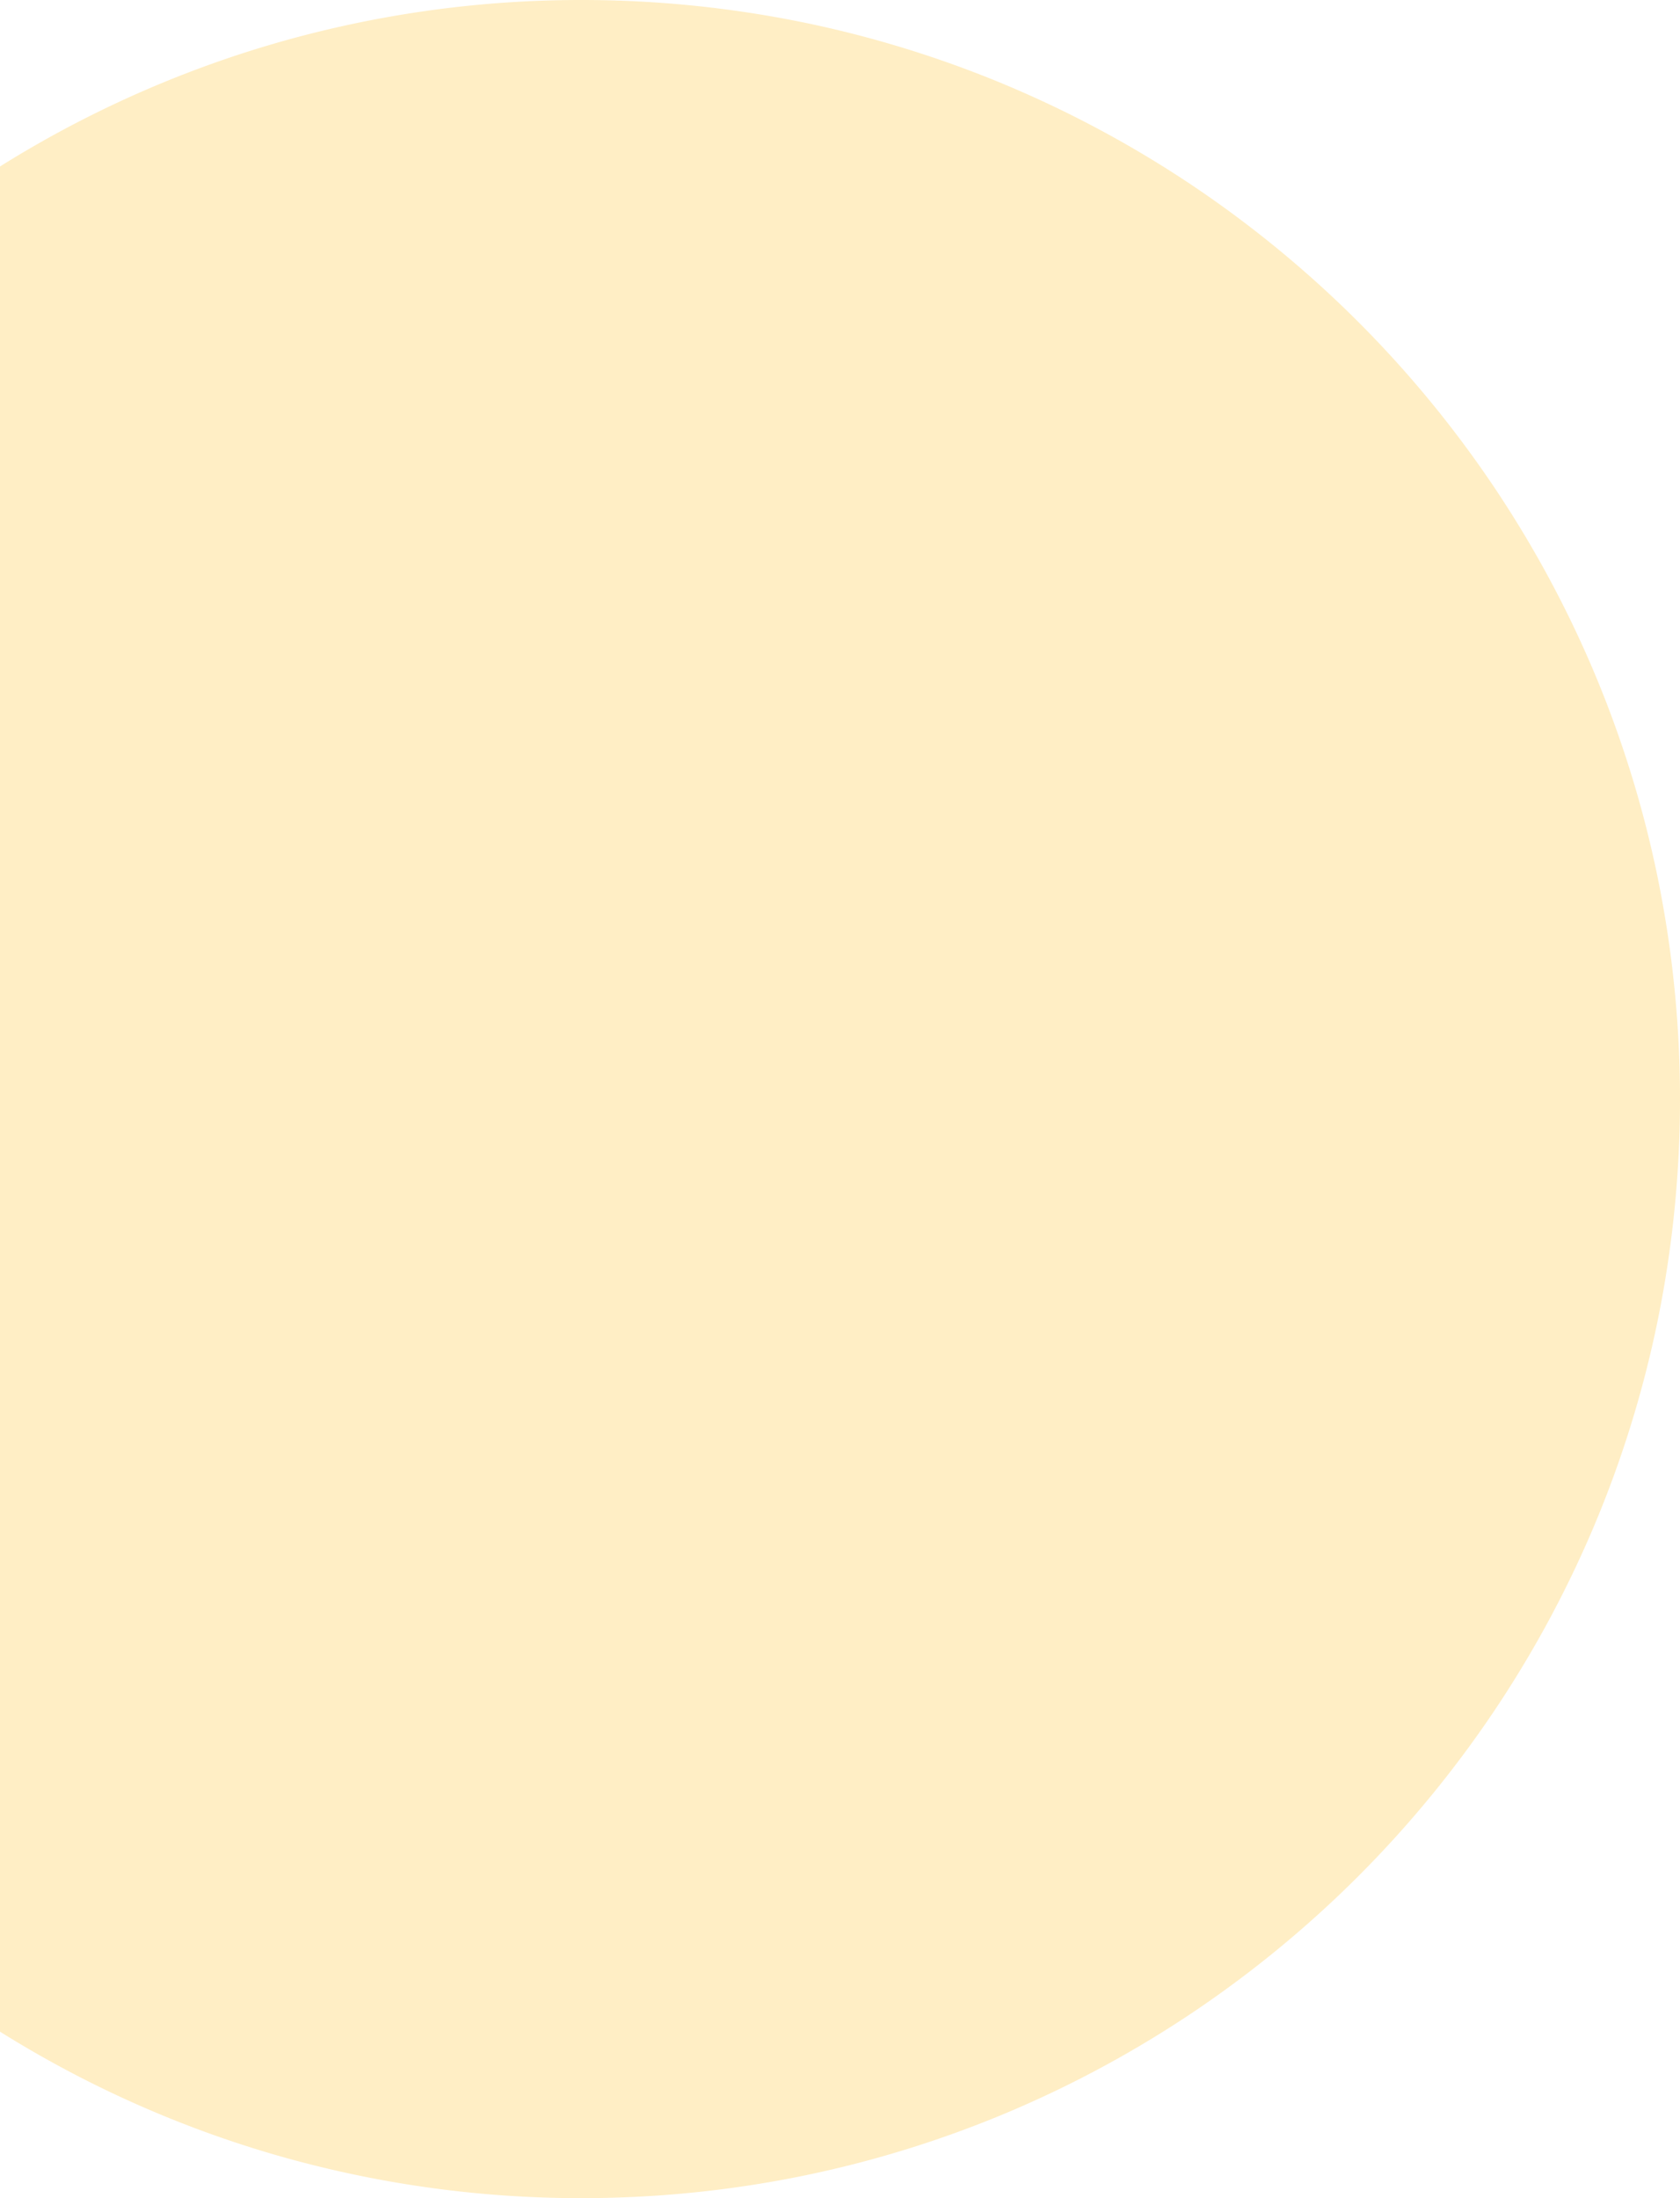 <svg xmlns="http://www.w3.org/2000/svg" width="299" height="391" viewBox="0 0 299 391">
  <path id="key-halfelipse" d="M-233.5,448a195.778,195.778,0,0,1-54.748-7.768A194.5,194.5,0,0,1-337,418.387V86.613a194.5,194.5,0,0,1,48.752-21.845A195.779,195.779,0,0,1-233.5,57a196.948,196.948,0,0,1,39.4,3.972,194.512,194.512,0,0,1,36.7,11.392,195.515,195.515,0,0,1,33.208,18.025A196.906,196.906,0,0,1-95.26,114.261a196.907,196.907,0,0,1,23.872,28.934A195.521,195.521,0,0,1-53.363,176.4a194.518,194.518,0,0,1,11.392,36.7A196.95,196.95,0,0,1-38,252.5a196.948,196.948,0,0,1-3.972,39.4,194.515,194.515,0,0,1-11.392,36.7,195.519,195.519,0,0,1-18.025,33.208A196.9,196.9,0,0,1-95.26,390.74a196.9,196.9,0,0,1-28.933,23.872A195.522,195.522,0,0,1-157.4,432.637a194.517,194.517,0,0,1-36.7,11.392A196.948,196.948,0,0,1-233.5,448Z" transform="translate(337 -57)" fill="#fec949" opacity="0.32"/>
</svg>
